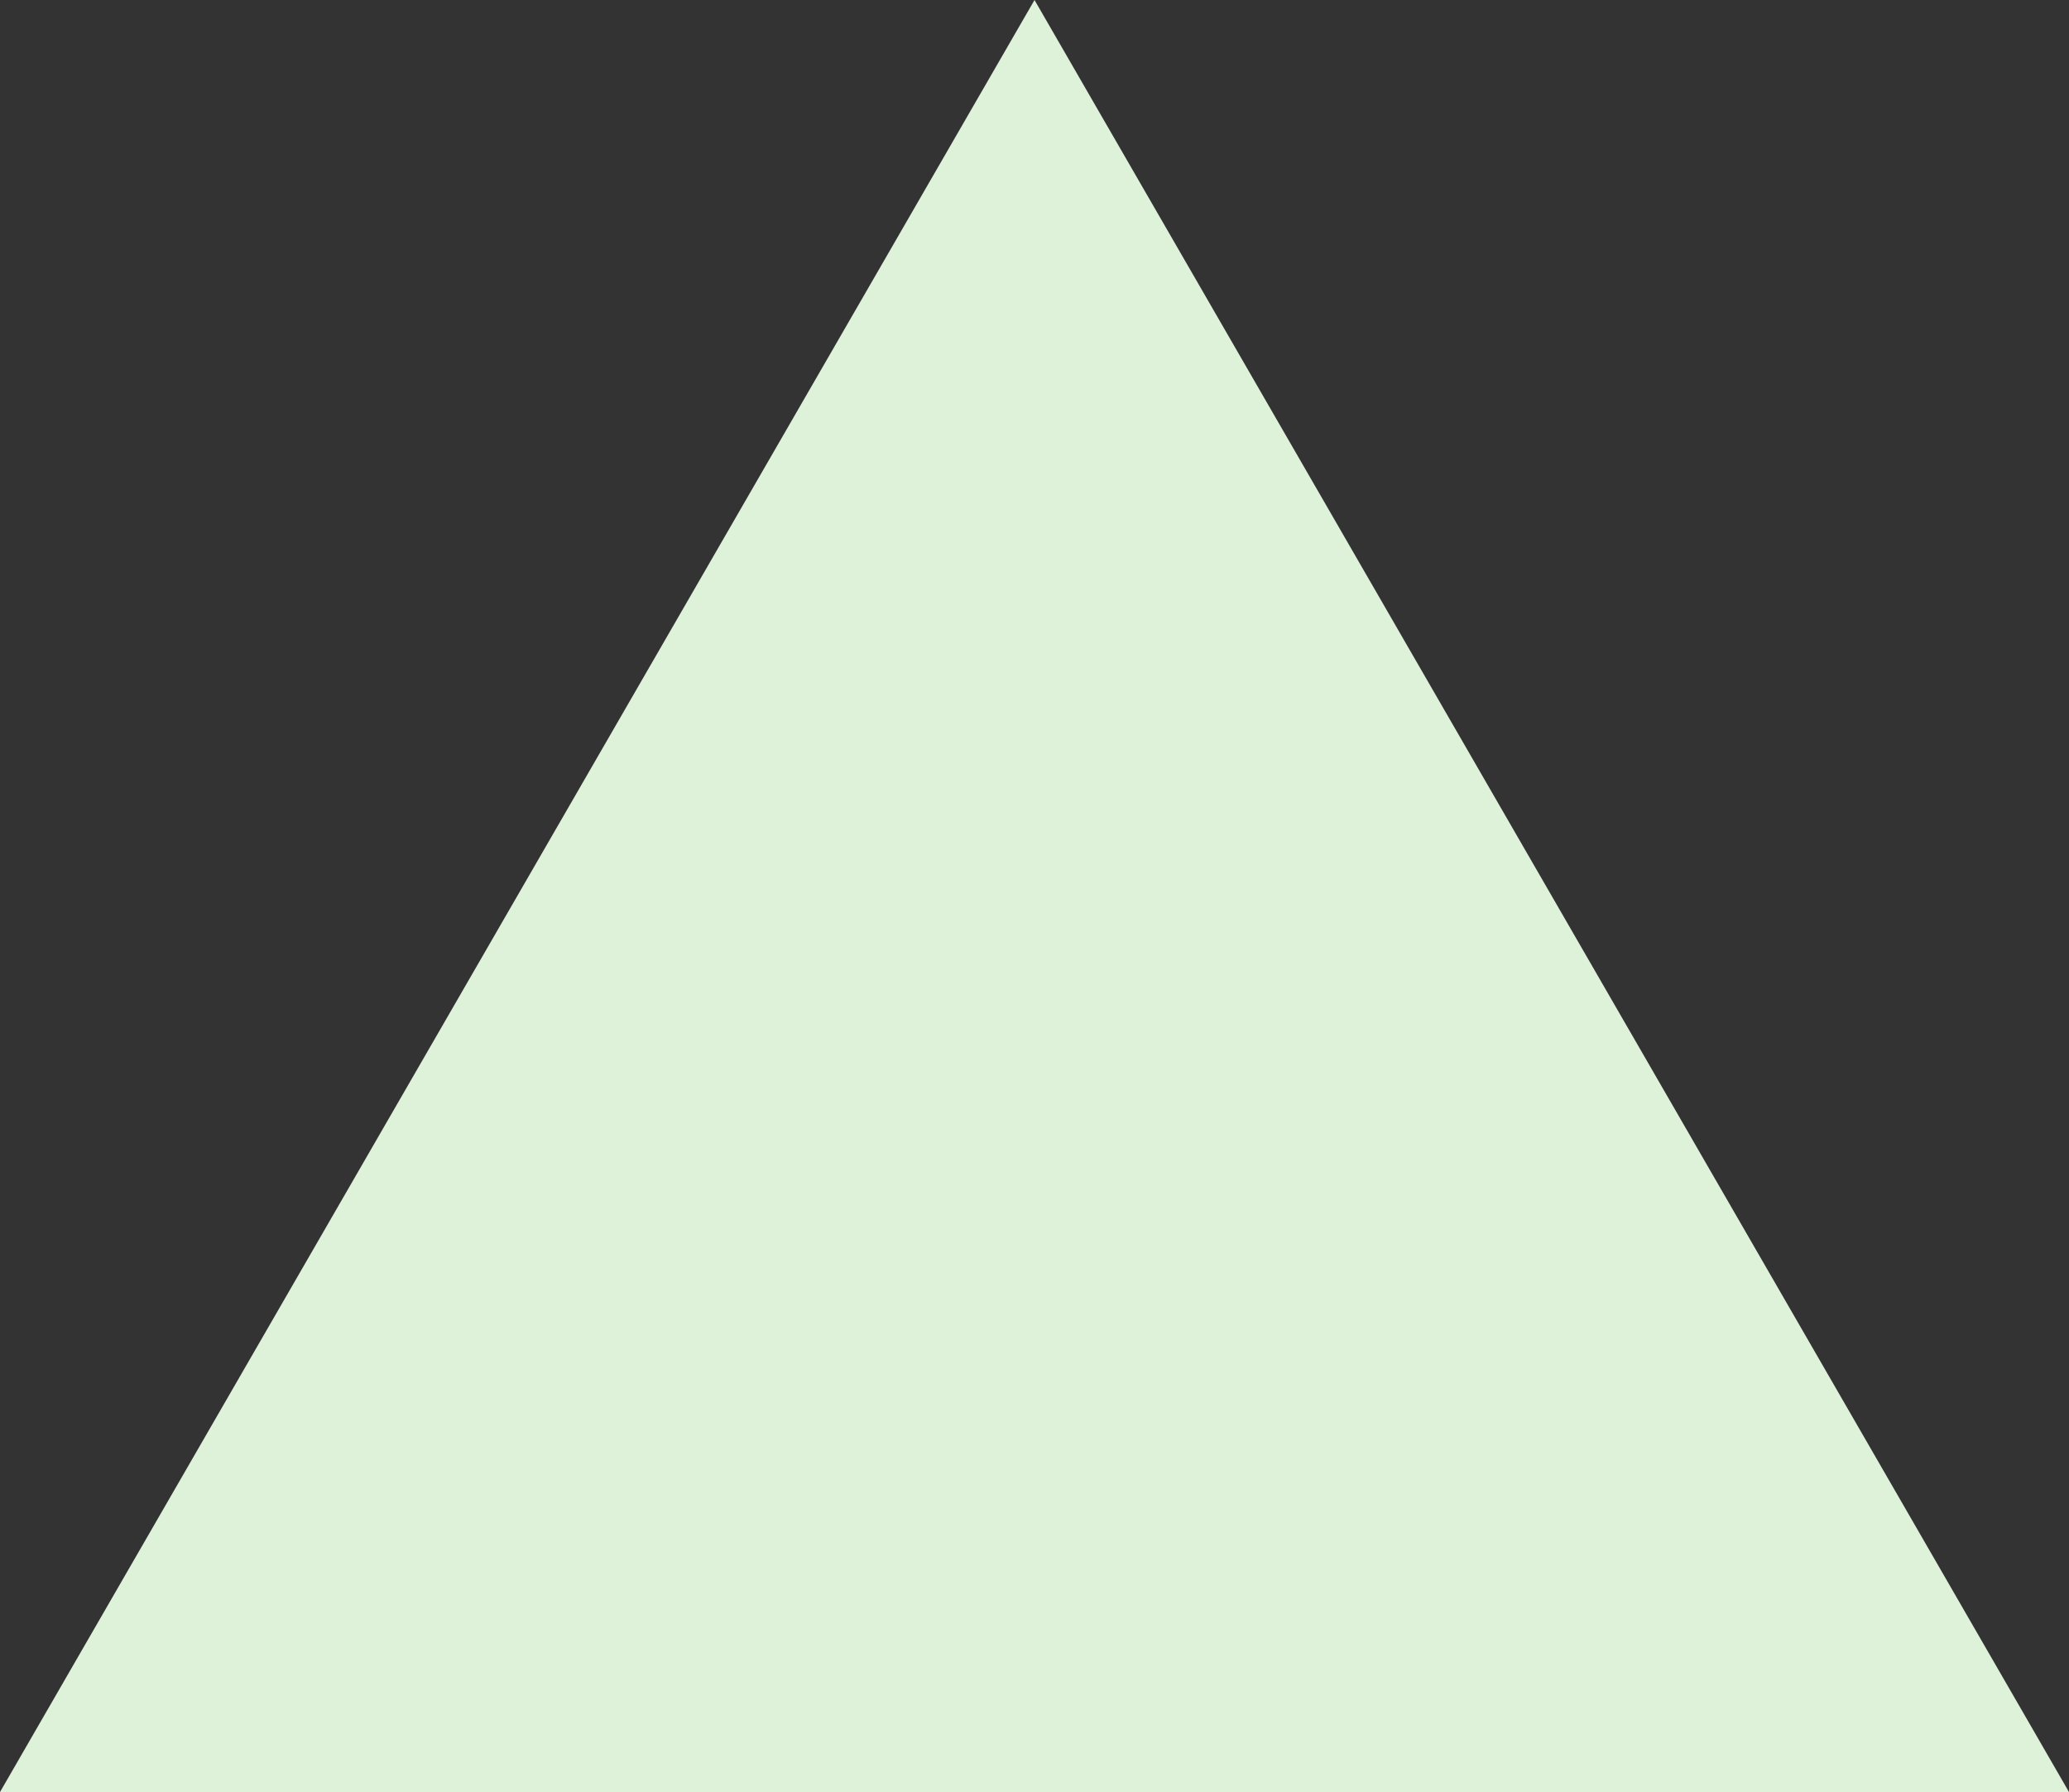 <?xml version="1.0" encoding="utf-8"?>
<!-- Generator: Adobe Illustrator 25.2.3, SVG Export Plug-In . SVG Version: 6.00 Build 0)  -->
<svg version="1.1" id="Layer_1" xmlns="http://www.w3.org/2000/svg" xmlns:xlink="http://www.w3.org/1999/xlink" x="0px" y="0px"
	 viewBox="0 0 98.801 85.564" style="enable-background:new 0 0 98.801 85.564;" xml:space="preserve">
<rect x="0" y="0" width="98.801" height="85.564" fill="#333333" stroke="none"/>
<style type="text/css">
	.st0{fill:#F4F3D9;}
	.st1{fill:#DEF2DA;}
	.st2{fill:#E8FAFC;}
	.st3{fill:#FFEBEC;}
</style>
<polygon class="st1" points="49.401,0 0,85.564 98.801,85.564 "/>
</svg>
